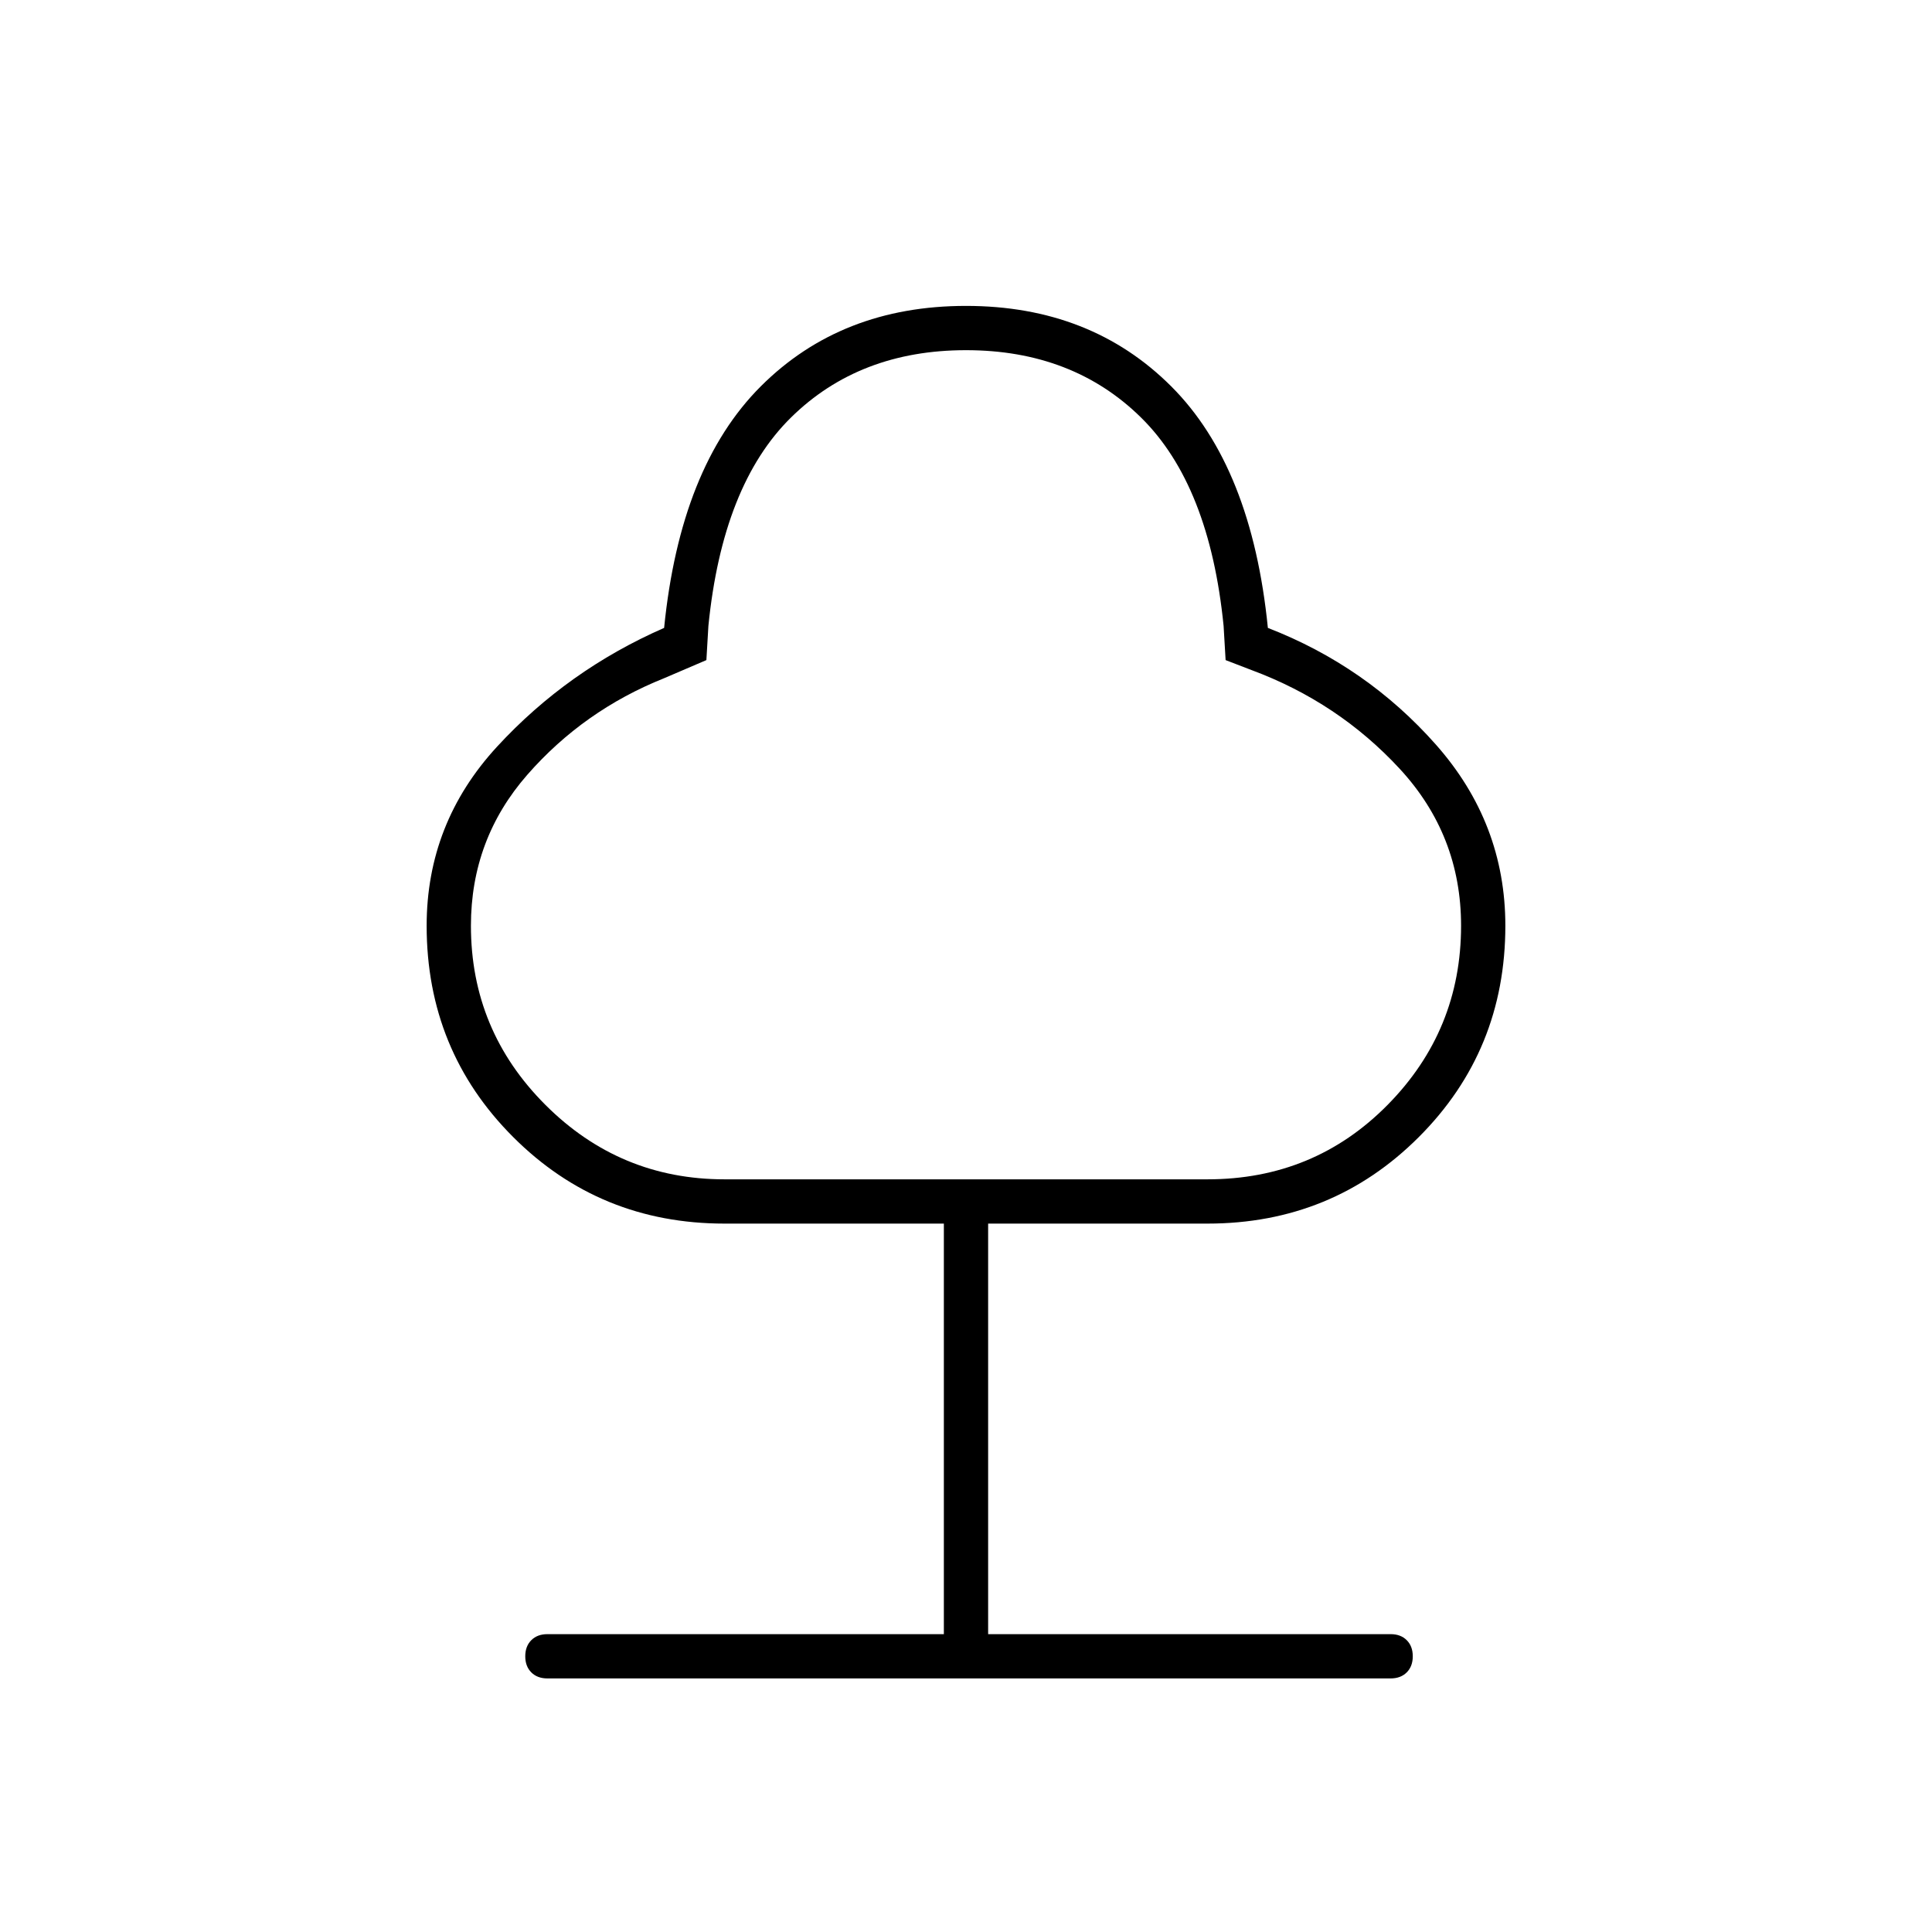 <svg xmlns="http://www.w3.org/2000/svg" height="48" width="48"><path d="M13.6 41.7q-.25 0-.4-.15-.15-.15-.15-.4t.15-.4q.15-.15.4-.15h9.85V30.4H18q-3.1 0-5.25-2.15T10.6 23q0-2.55 1.75-4.45 1.75-1.9 4.15-2.95.4-4 2.4-6t5.1-2q3.1 0 5.1 2 2 2 2.4 6 2.45.95 4.175 2.9Q37.4 20.45 37.4 23q0 3.1-2.15 5.25T30 30.4h-5.45v10.2h10q.25 0 .4.15.15.15.15.4t-.15.4q-.15.15-.4.15ZM18 29.3h12q2.65 0 4.475-1.85Q36.3 25.6 36.3 23q0-2.25-1.525-3.9T31.1 16.65l-.65-.25-.05-.85q-.35-3.5-2.05-5.175Q26.65 8.7 24 8.7q-2.65 0-4.35 1.675-1.7 1.675-2.05 5.175l-.05.85-1.05.45q-2 .8-3.4 2.4-1.4 1.6-1.4 3.75 0 2.6 1.85 4.45T18 29.3ZM24 19Z"/></svg>